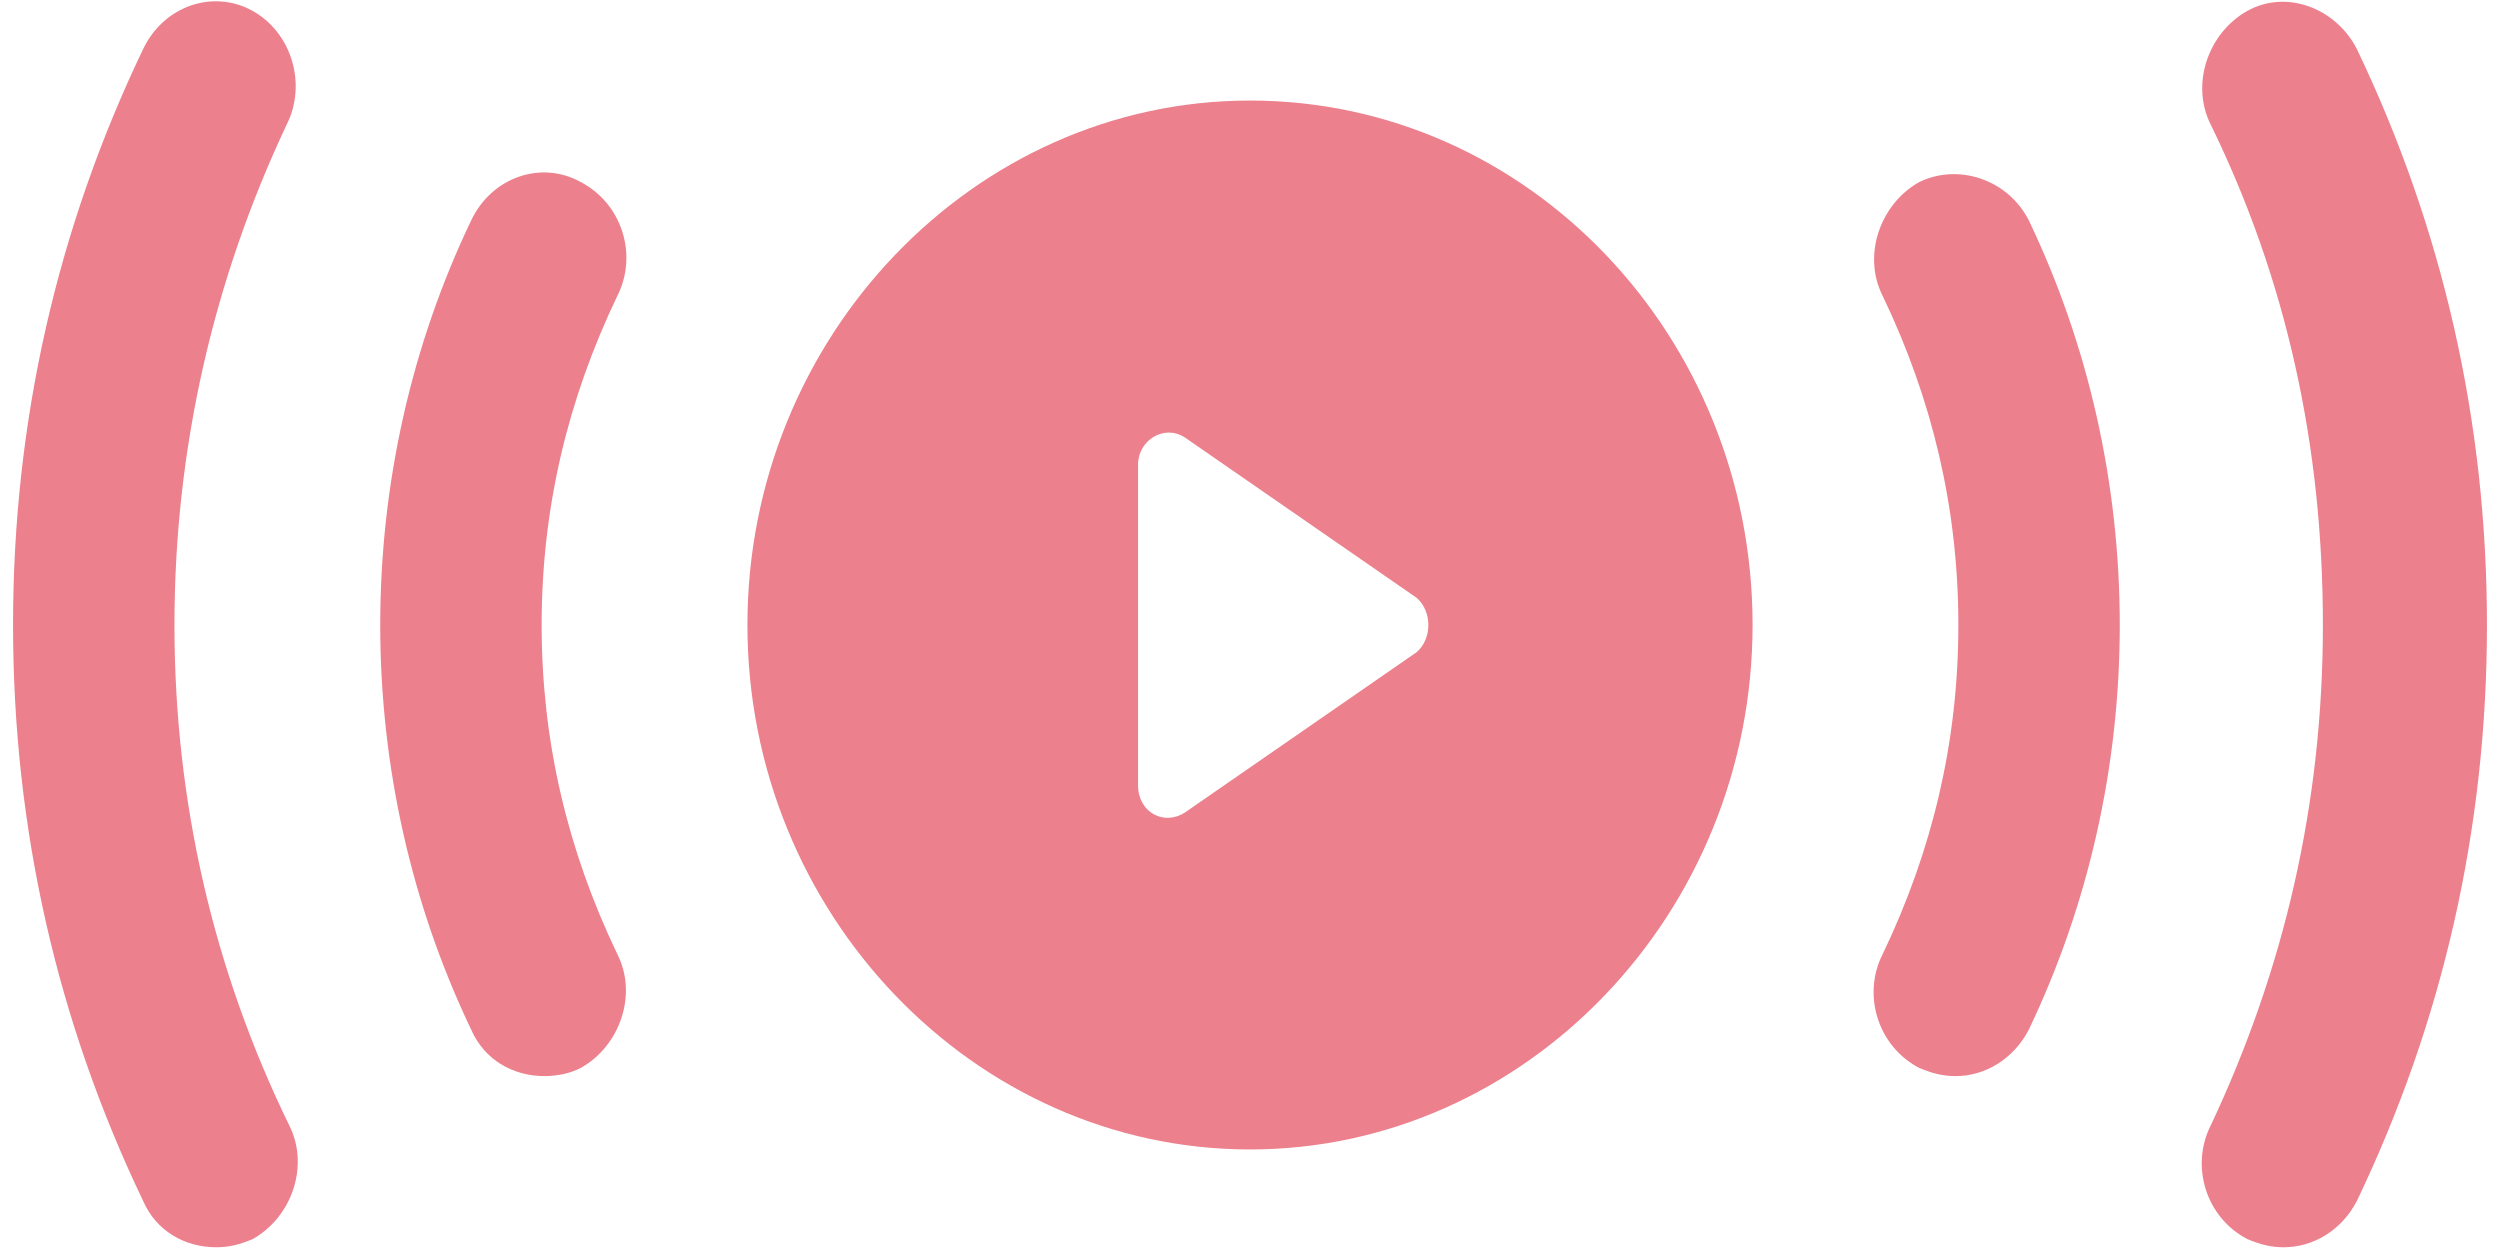 ﻿<?xml version="1.0" encoding="utf-8"?>
<svg version="1.1" xmlns:xlink="http://www.w3.org/1999/xlink" width="32px" height="16px" xmlns="http://www.w3.org/2000/svg">
  <g transform="matrix(1 0 0 1 -22 -82 )">
    <path d="M 31.833 8  C 31.833 5.391  31.267 2.922  30.167 0.626  C 29.9 0.104  29.267 -0.139  28.767 0.139  C 28.267 0.417  28.033 1.078  28.3 1.6  C 29.267 3.583  29.733 5.704  29.733 8  C 29.733 10.296  29.233 12.417  28.3 14.4  C 28.033 14.922  28.233 15.583  28.767 15.861  C 28.933 15.93  29.067 15.965  29.233 15.965  C 29.6 15.965  29.967 15.757  30.167 15.374  C 31.267 13.078  31.833 10.609  31.833 8  Z M 3.667 1.6  C 3.933 1.078  3.733 0.417  3.233 0.139  C 2.733 -0.139  2.1 0.07  1.833 0.626  C 0.733 2.922  0.167 5.391  0.167 8  C 0.167 10.609  0.733 13.078  1.833 15.374  C 2 15.757  2.367 15.965  2.767 15.965  C 2.933 15.965  3.067 15.93  3.233 15.861  C 3.733 15.583  3.967 14.922  3.7 14.4  C 2.733 12.417  2.233 10.261  2.233 8  C 2.233 5.739  2.733 3.583  3.667 1.6  Z M 25.967 2.817  C 25.7 2.296  25.067 2.087  24.567 2.33  C 24.067 2.609  23.833 3.27  24.1 3.791  C 24.733 5.113  25.067 6.504  25.067 8  C 25.067 9.496  24.733 10.887  24.1 12.209  C 23.833 12.73  24.033 13.391  24.567 13.67  C 24.733 13.739  24.867 13.774  25.033 13.774  C 25.4 13.774  25.767 13.565  25.967 13.183  C 26.733 11.583  27.133 9.809  27.133 8  C 27.133 6.191  26.733 4.417  25.967 2.817  Z M 7.9 3.791  C 8.167 3.27  7.967 2.609  7.433 2.33  C 6.933 2.052  6.3 2.261  6.033 2.817  C 5.267 4.417  4.867 6.191  4.867 8  C 4.867 9.809  5.267 11.583  6.033 13.183  C 6.2 13.565  6.567 13.774  6.967 13.774  C 7.133 13.774  7.3 13.739  7.433 13.67  C 7.933 13.391  8.167 12.73  7.9 12.209  C 7.267 10.887  6.933 9.496  6.933 8  C 6.933 6.504  7.267 5.113  7.9 3.791  Z M 22.433 8  C 22.433 4.313  19.567 1.287  16 1.287  C 12.467 1.287  9.567 4.313  9.567 8  C 9.567 11.687  12.467 14.713  16 14.713  C 19.533 14.713  22.433 11.687  22.433 8  Z M 18.133 7.652  C 18.333 7.826  18.333 8.174  18.133 8.348  L 15.167 10.4  C 14.9 10.574  14.567 10.4  14.567 10.052  L 14.567 5.948  C 14.567 5.635  14.9 5.426  15.167 5.6  L 18.133 7.652  Z " fill-rule="nonzero" fill="#ec808d" stroke="none" transform="matrix(1 0 0 1 22 82 )" />
  </g>
</svg>